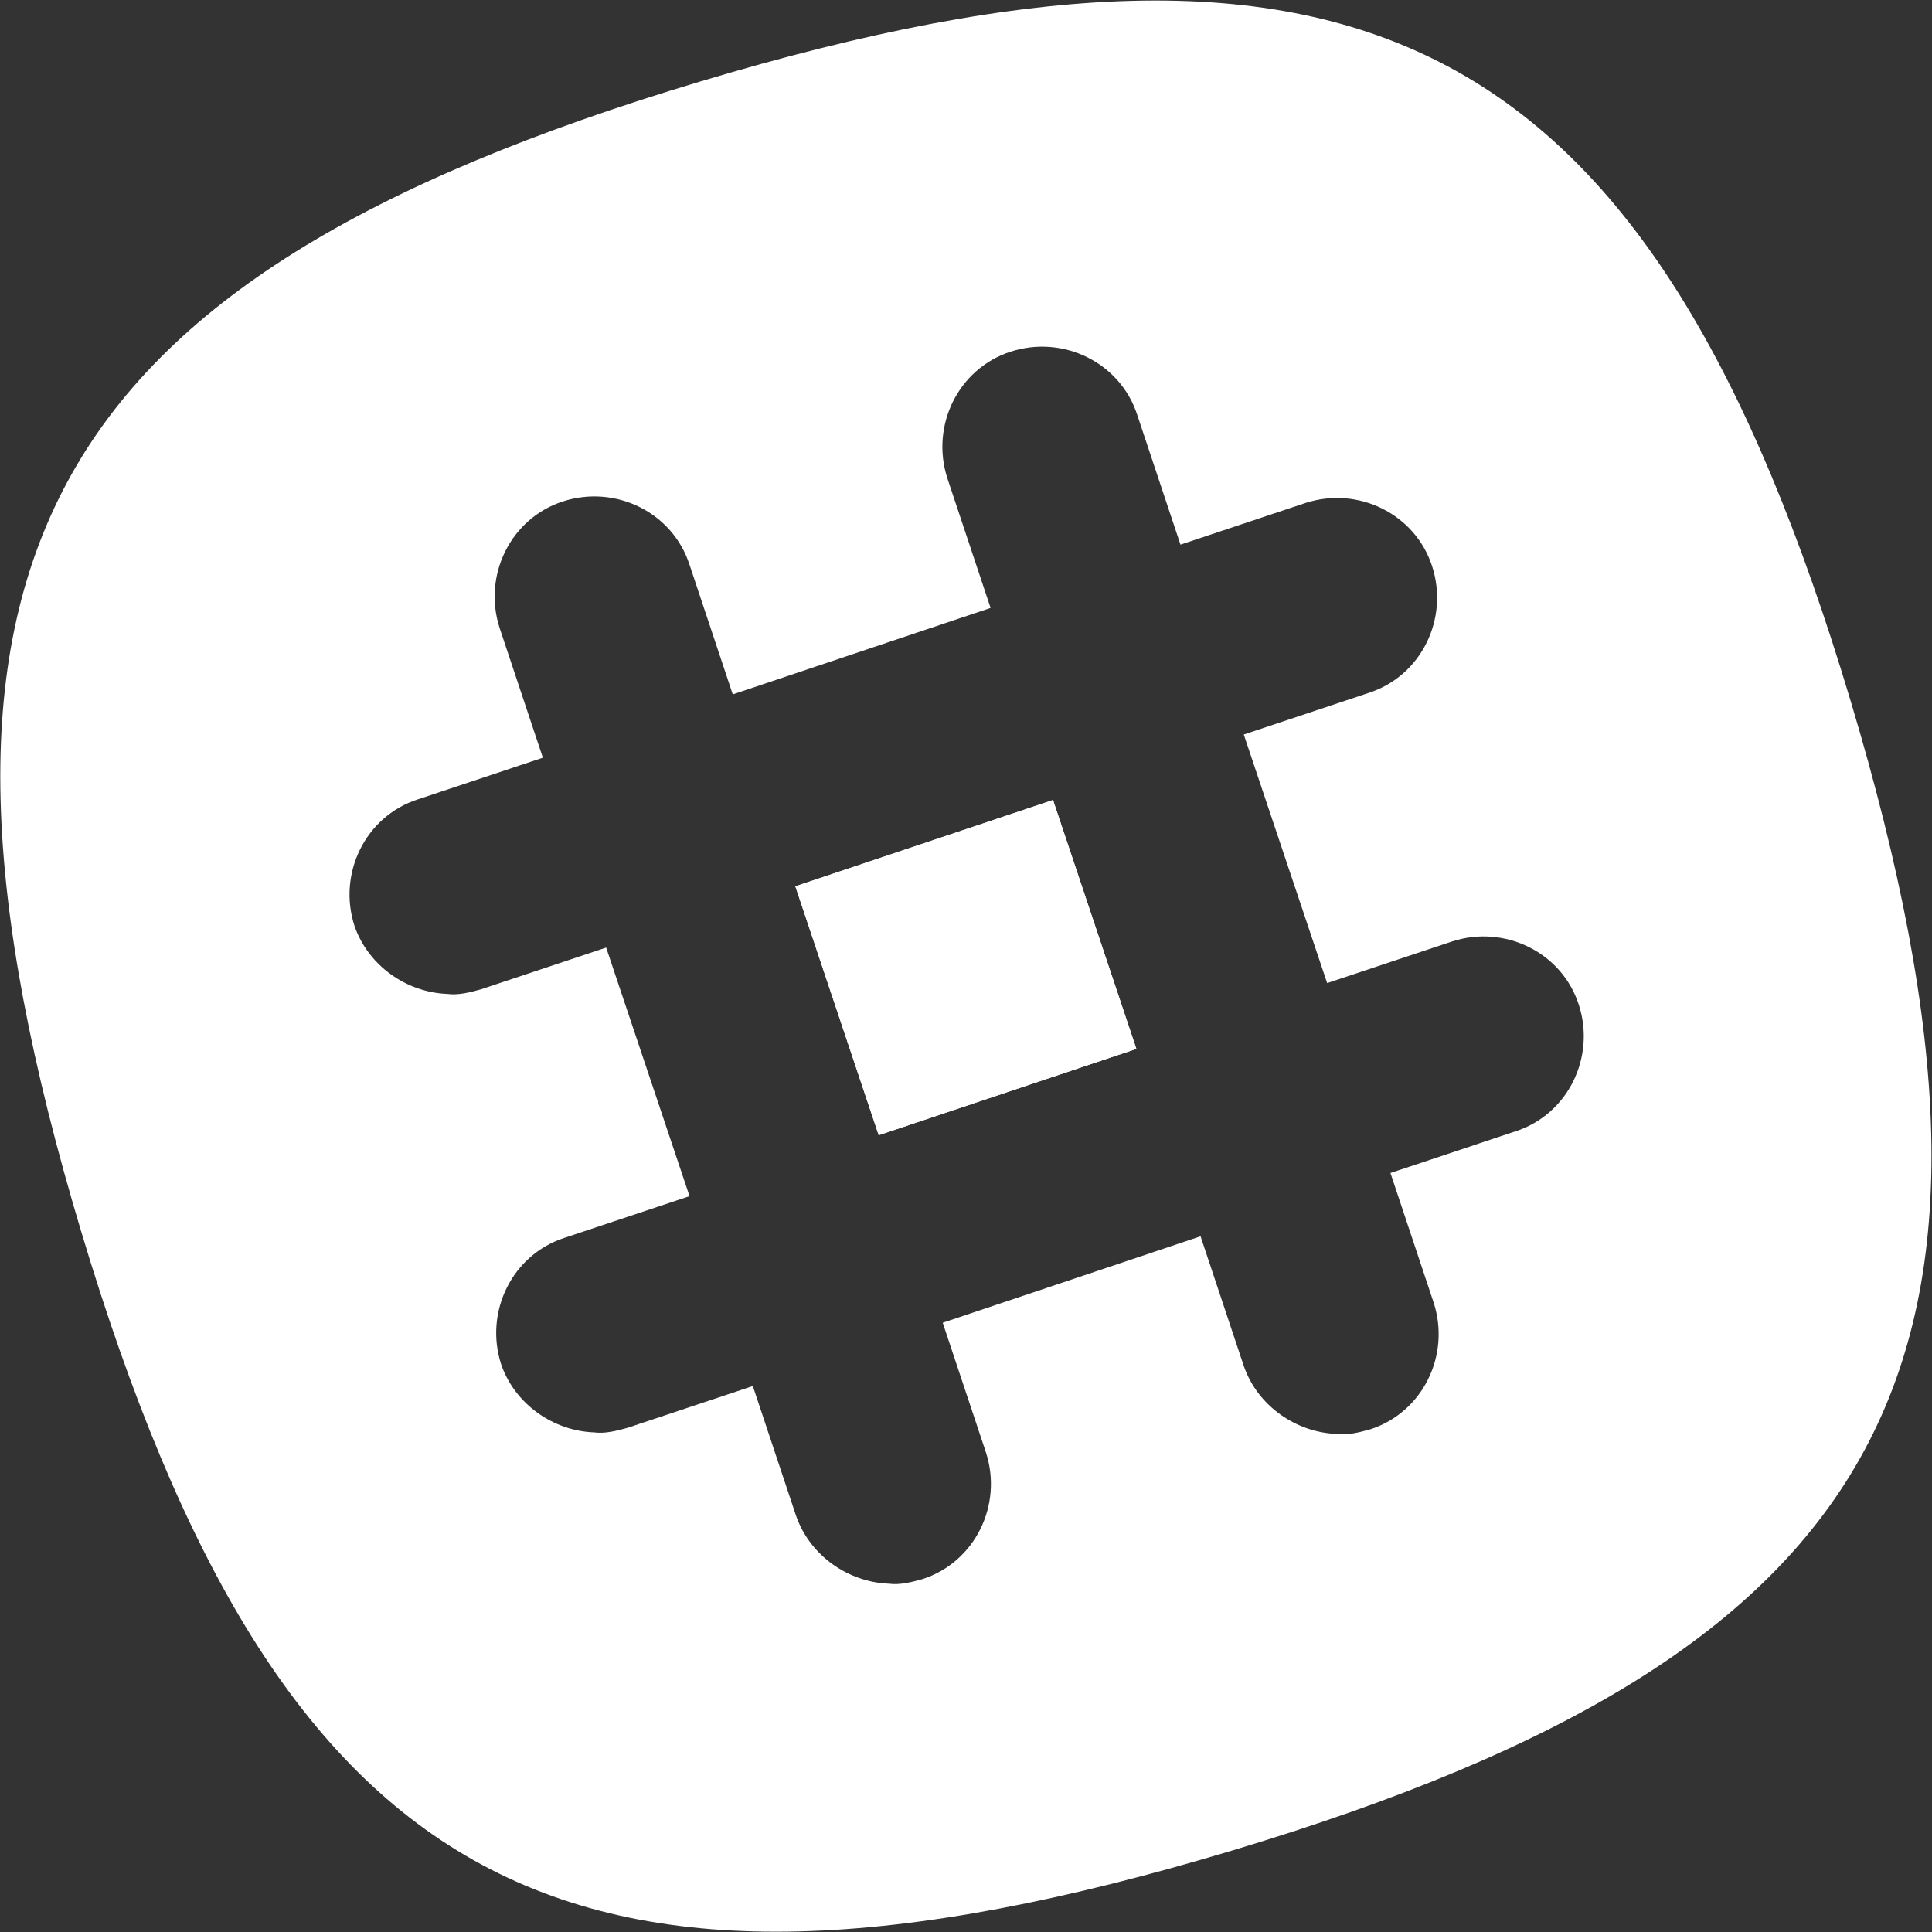 <?xml version="1.0" encoding="UTF-8"?> <svg xmlns="http://www.w3.org/2000/svg" xmlns:xlink="http://www.w3.org/1999/xlink" width="1024px" height="1024px" viewBox="0 0 1024 1024"><rect x="0" y="0" width="1024" height="1024" fill="#333333" stroke="none"/><!-- Generator: Sketch 50.2 (55047) - http://www.bohemiancoding.com/sketch --><title>White</title><desc>Created with Sketch.</desc><defs></defs><g id="White" stroke="none" stroke-width="1" fill="none" fill-rule="evenodd"><g id="Slack_Mark_Monochrome_White" fill="#FFFFFF" fill-rule="nonzero"><rect id="Rectangle-path" transform="translate(511.923, 512.845) rotate(-18.518) translate(-511.923, -512.845) " x="439.915" y="443.292" width="144.016" height="139.106"></rect><g id="Group"><rect id="Rectangle-path" transform="translate(511.923, 512.845) rotate(-18.518) translate(-511.923, -512.845) " x="439.915" y="443.292" width="144.016" height="139.106"></rect><path d="M980.819,371.316 C875.259,19.45 723.057,-62.379 371.191,43.181 C19.326,148.741 -62.503,300.943 43.056,652.809 C148.616,1004.674 300.818,1086.503 652.684,980.944 C1004.55,875.384 1086.379,723.182 980.819,371.316 Z M803.25,599.62 L736.968,621.713 L759.88,690.45 C768.881,718.272 754.152,748.549 726.33,757.55 C720.602,759.187 714.056,760.823 708.328,760.005 C687.052,759.187 666.595,745.276 659.23,724 L636.318,655.263 L499.663,701.088 L522.575,769.824 C531.577,797.646 516.847,827.923 489.025,836.924 C483.297,838.561 476.751,840.198 471.023,839.379 C449.747,838.561 429.29,824.65 421.926,803.374 L399.013,734.638 L332.732,756.732 C327.004,758.368 320.457,760.005 314.729,759.187 C293.454,758.368 272.996,744.457 265.632,723.182 C256.631,695.36 271.36,665.083 299.182,656.082 L365.463,633.988 L321.276,502.243 L254.994,524.337 C249.266,525.973 242.72,527.61 236.991,526.792 C215.716,525.973 195.259,512.062 187.894,490.787 C178.893,462.965 193.622,432.688 221.444,423.687 L287.726,401.593 L264.813,332.856 C255.812,305.034 270.541,274.758 298.363,265.756 C326.185,256.755 356.462,271.484 365.463,299.306 L388.376,368.043 L525.03,322.219 L502.118,253.482 C493.117,225.66 507.846,195.383 535.668,186.382 C563.49,177.381 593.767,192.11 602.768,219.932 L625.68,288.669 L691.962,266.575 C719.784,257.573 750.061,272.303 759.062,300.125 C768.063,327.947 753.334,358.223 725.512,367.225 L659.23,389.318 L703.418,521.064 L769.7,498.97 C797.522,489.968 827.798,504.698 836.8,532.52 C845.801,560.342 831.072,590.618 803.25,599.62 Z" id="Shape"></path></g></g></g></svg> 